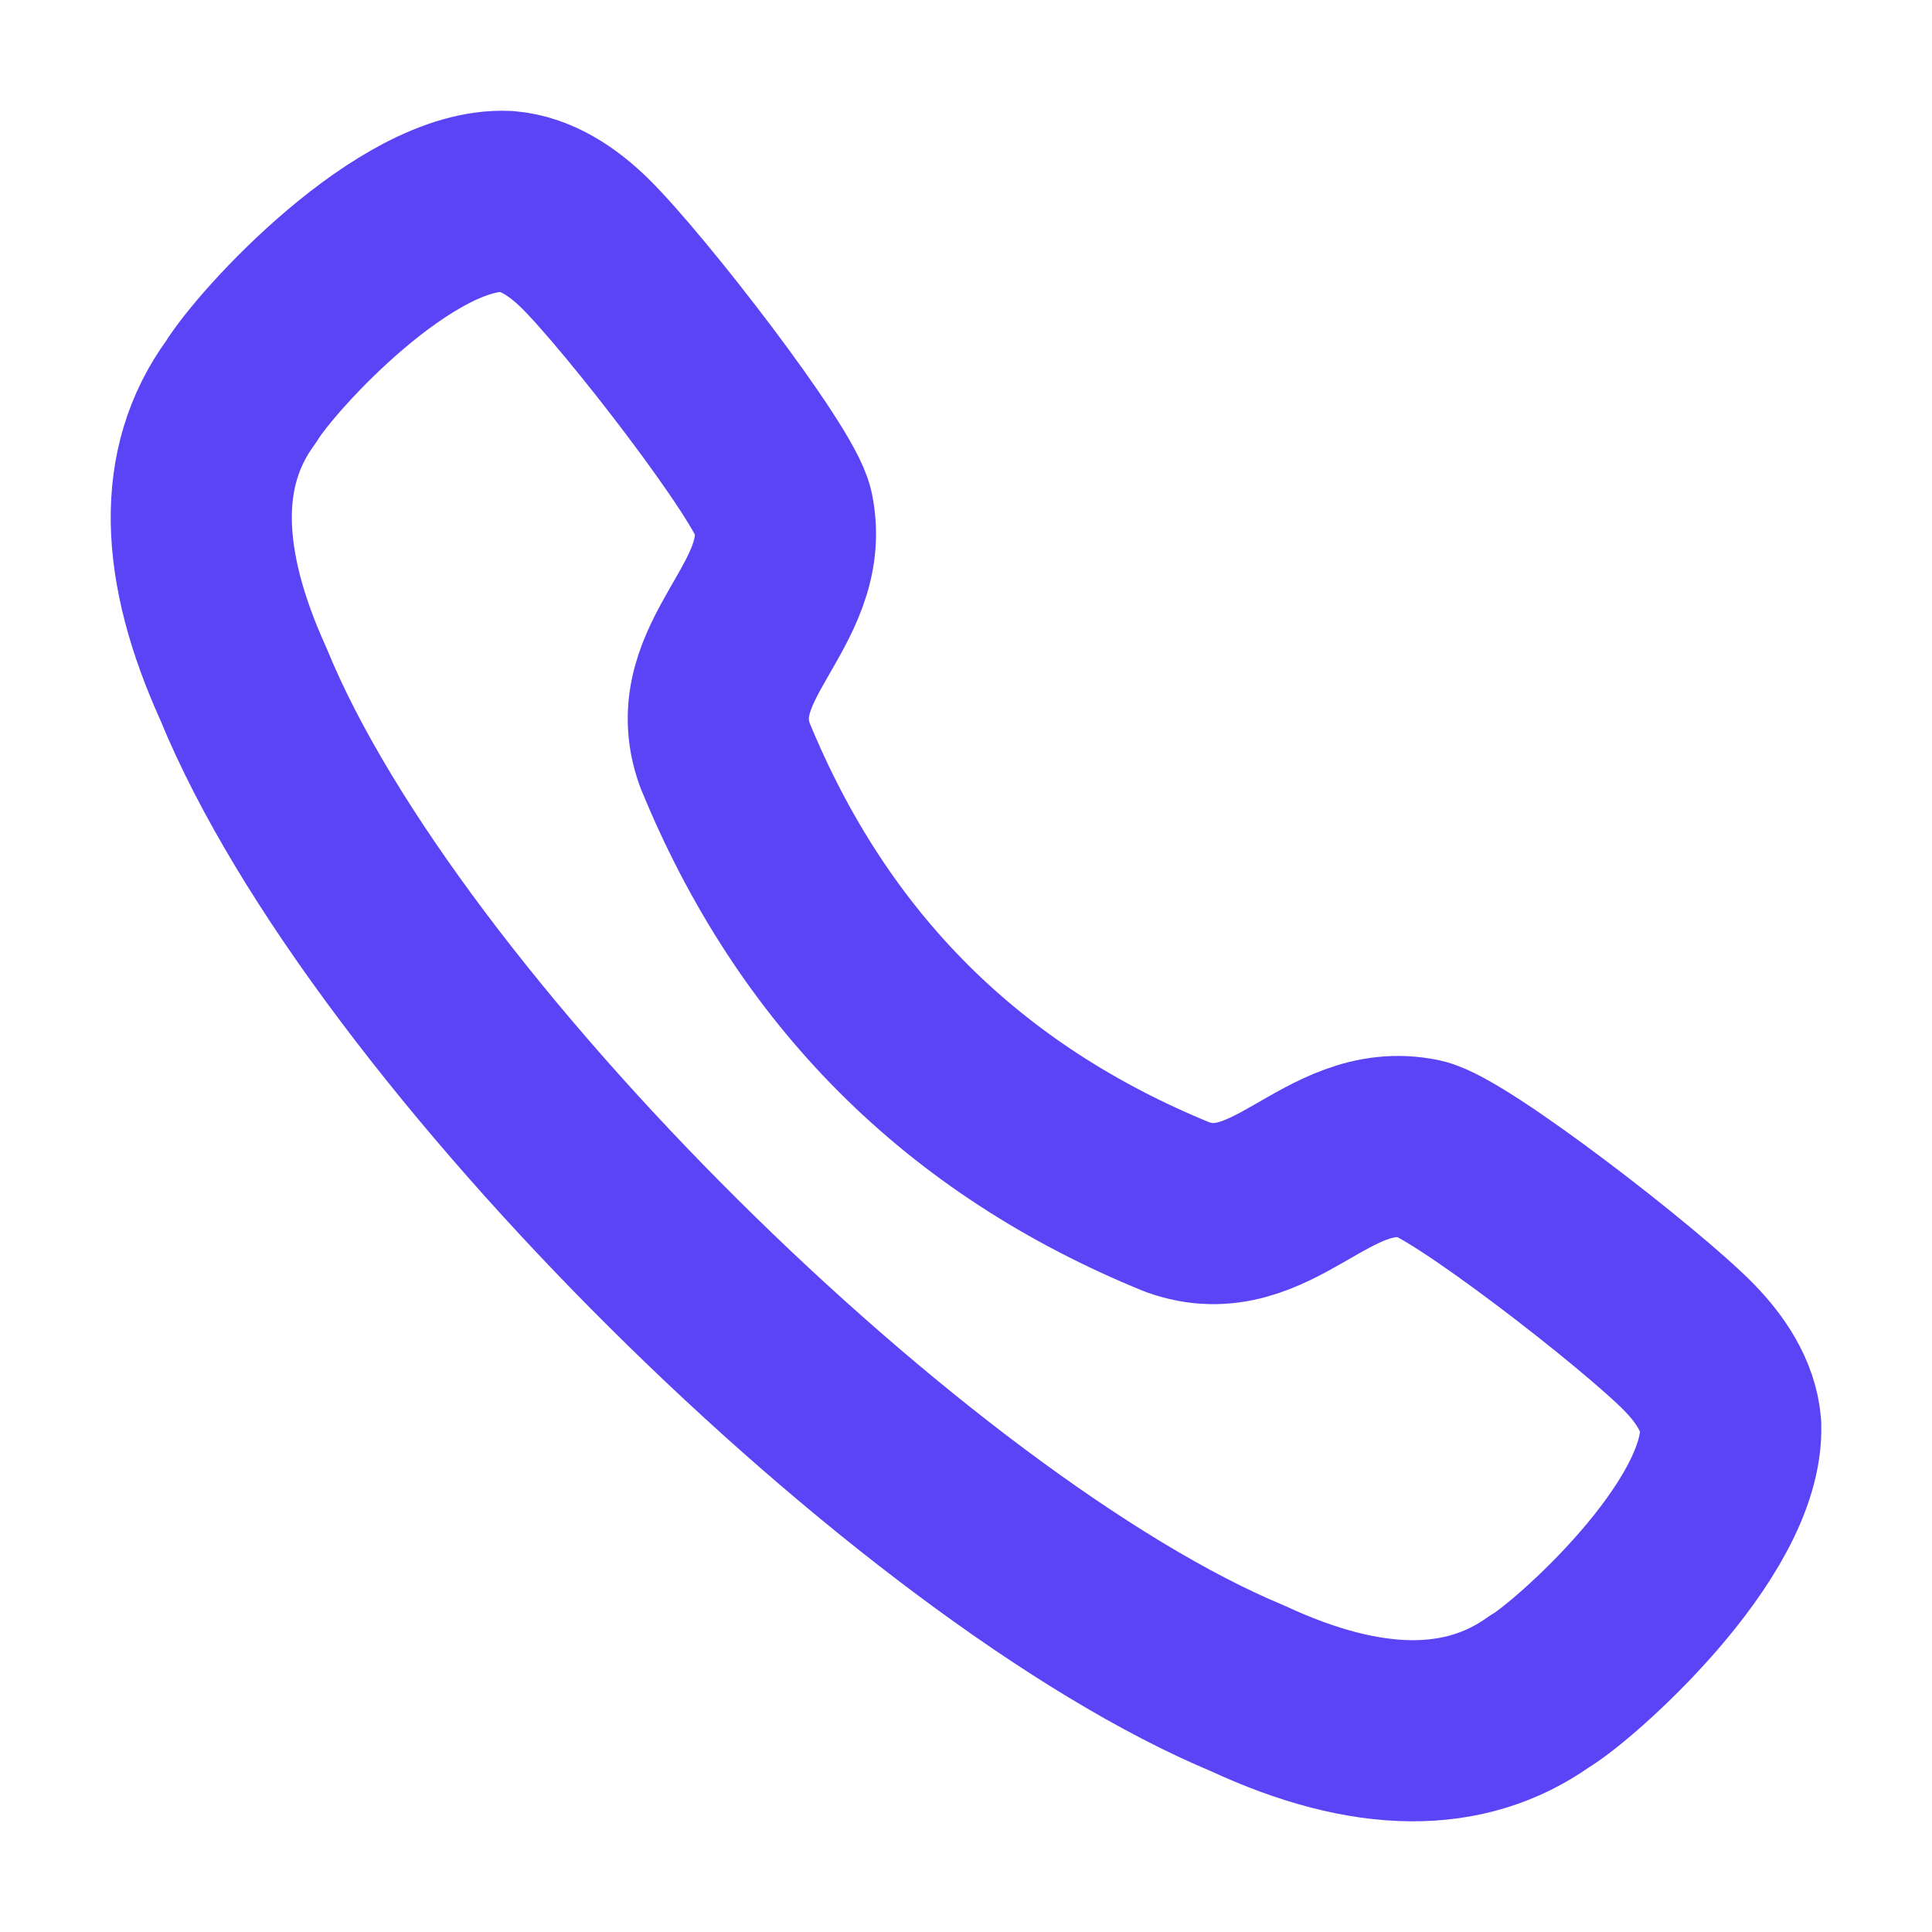 <svg width="16" height="16" viewBox="0 0 16 16" fill="none" xmlns="http://www.w3.org/2000/svg">
<path fill-rule="evenodd" clip-rule="evenodd" d="M1.994 3.248C2.205 2.899 3.366 1.629 4.196 1.668C4.443 1.688 4.663 1.838 4.841 2.012C5.249 2.411 6.419 3.921 6.486 4.238C6.647 5.018 5.719 5.467 6.003 6.252C6.728 8.025 7.976 9.273 9.749 9.996C10.534 10.28 10.983 9.352 11.762 9.514C12.079 9.581 13.589 10.751 13.989 11.159C14.162 11.337 14.312 11.557 14.333 11.804C14.364 12.677 13.015 13.856 12.752 14.006C12.132 14.45 11.322 14.442 10.336 13.984C7.583 12.838 3.183 8.522 2.016 5.665C1.57 4.683 1.539 3.869 1.994 3.248Z" stroke="#5A44F5" stroke-width="1.5" stroke-linecap="round" stroke-linejoin="round"/>
</svg>
